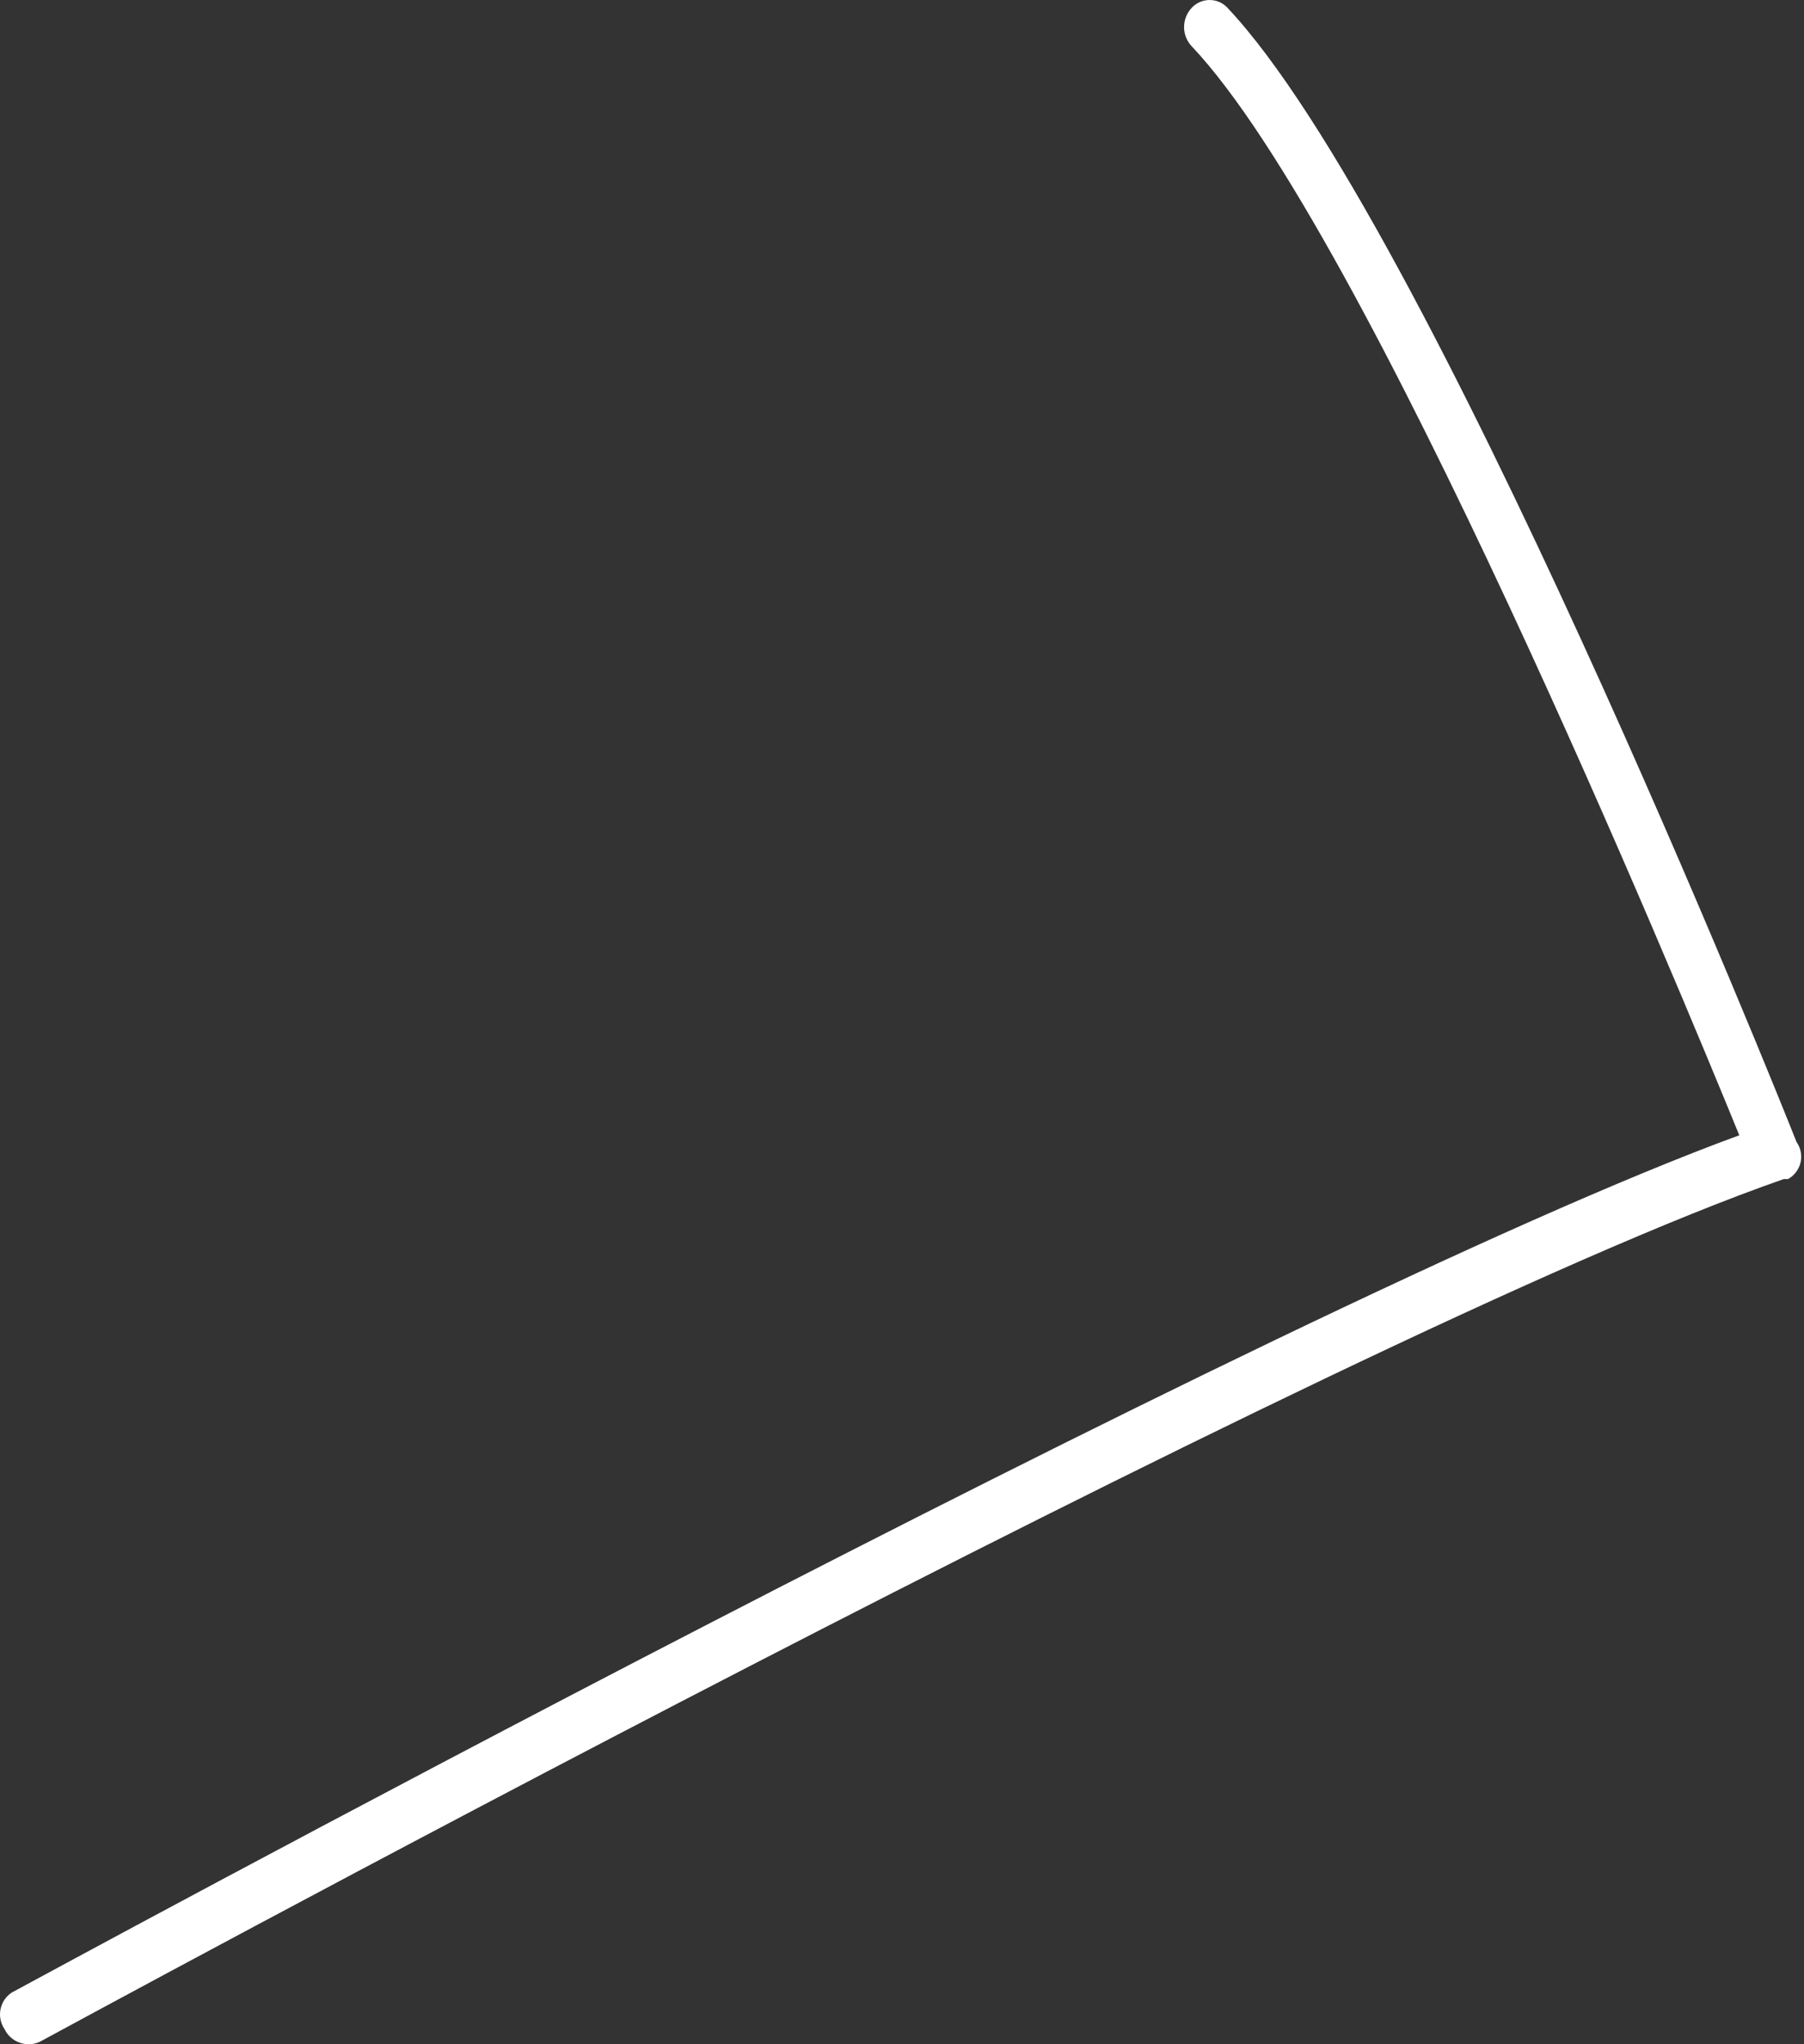 <svg width="45" height="51" viewBox="0 0 45 51" fill="none" xmlns="http://www.w3.org/2000/svg">
<rect x="0" y="0" width="45" height="51" fill="#333333" stroke="none"/>
<path d="M44.6 29.416H44.494C33.459 33.256 1.311 50.772 0.992 50.939C0.833 51.012 0.651 51.02 0.487 50.96C0.322 50.901 0.187 50.779 0.112 50.621C0.063 50.549 0.03 50.469 0.013 50.384C-0.004 50.299 -0.004 50.212 0.013 50.127C0.03 50.042 0.063 49.962 0.111 49.89C0.16 49.819 0.222 49.757 0.294 49.71C0.613 49.543 31.775 32.573 43.386 28.323C41.868 24.604 34.082 5.753 29.725 1.153C29.604 1.024 29.536 0.853 29.536 0.675C29.536 0.498 29.604 0.327 29.725 0.197C29.782 0.135 29.852 0.085 29.929 0.051C30.006 0.018 30.089 0 30.173 0C30.258 0 30.341 0.018 30.418 0.051C30.495 0.085 30.564 0.135 30.621 0.197C35.6 5.479 44.434 27.519 44.813 28.49C44.865 28.563 44.901 28.647 44.918 28.735C44.935 28.823 44.934 28.913 44.914 29.001C44.894 29.088 44.855 29.17 44.801 29.242C44.747 29.313 44.679 29.373 44.6 29.416Z" fill="white"/>
</svg>
